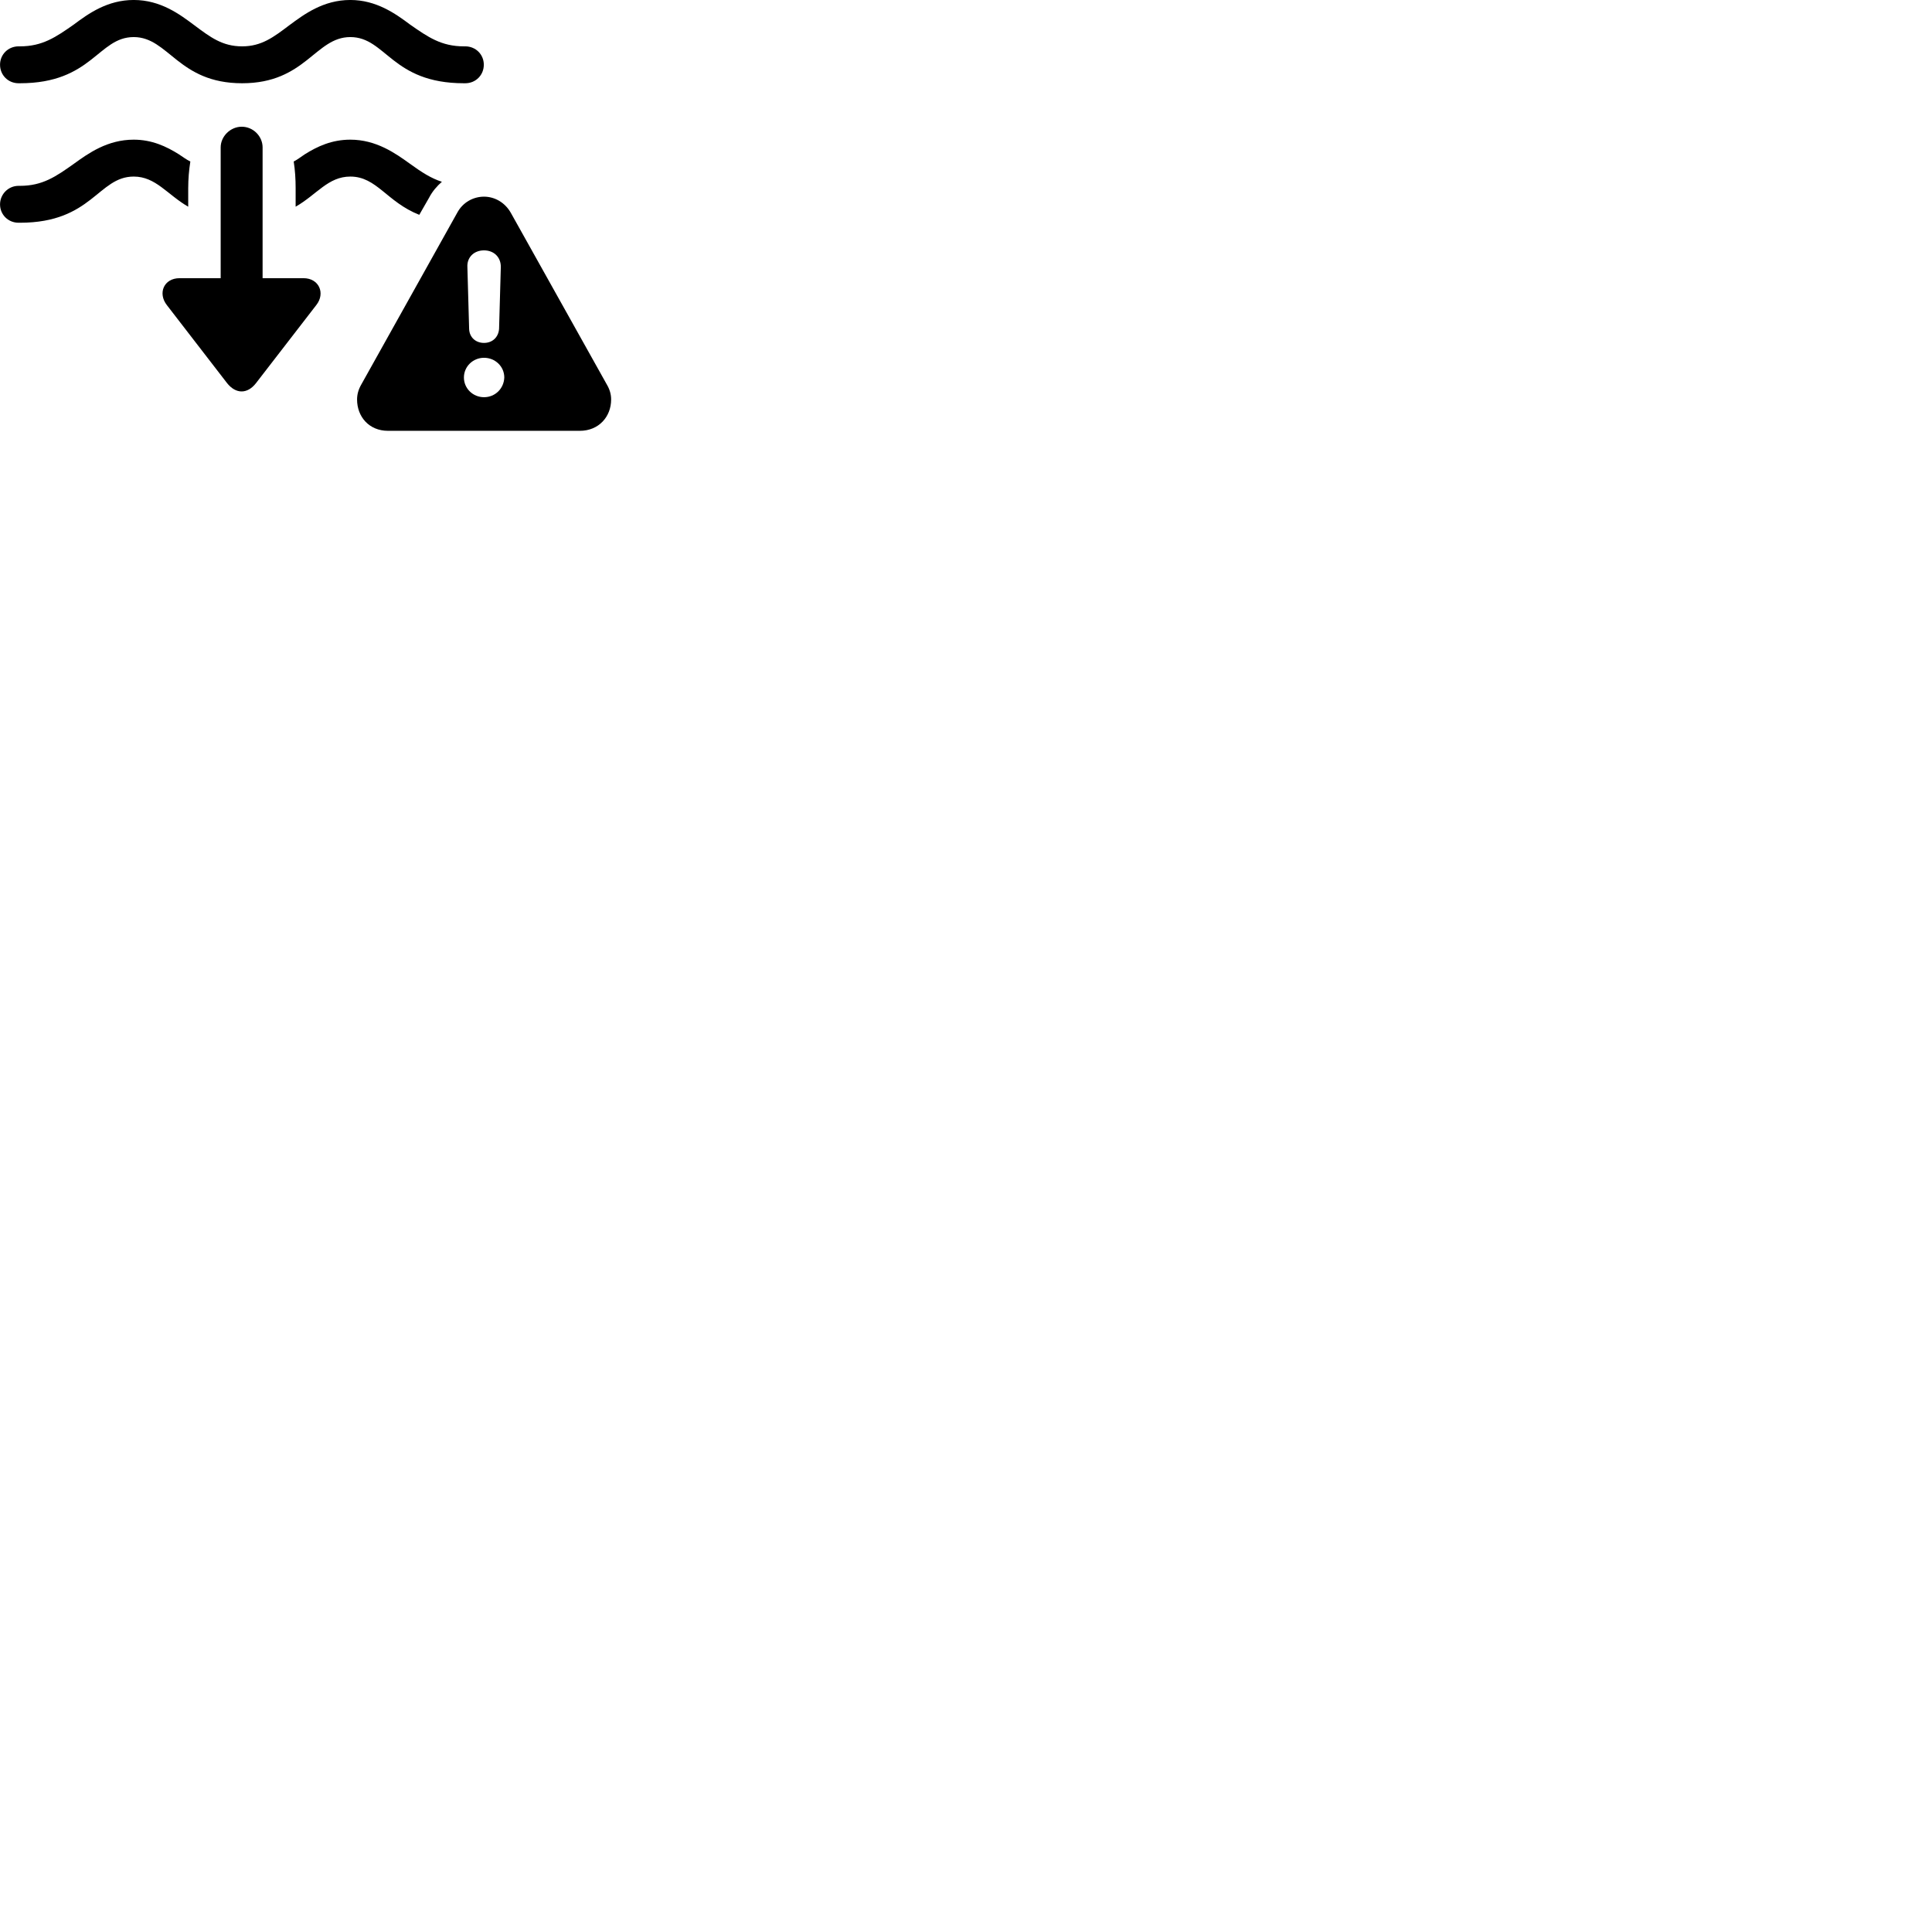 
        <svg xmlns="http://www.w3.org/2000/svg" viewBox="0 0 100 100">
            <path d="M12.532 4.309C15.822 4.309 16.312 1.919 18.132 1.919C19.982 1.919 20.272 4.309 24.012 4.309H24.082C24.622 4.309 25.042 3.889 25.042 3.349C25.042 2.819 24.622 2.399 24.082 2.399H24.012C22.842 2.399 22.152 1.919 21.222 1.269C20.462 0.699 19.472 -0.001 18.132 -0.001C16.732 -0.001 15.742 0.739 14.972 1.309C14.152 1.929 13.532 2.399 12.532 2.399C11.512 2.399 10.892 1.929 10.062 1.309C9.302 0.739 8.312 -0.001 6.922 -0.001C5.562 -0.001 4.582 0.699 3.822 1.269C2.892 1.919 2.202 2.399 1.032 2.399H0.962C0.422 2.399 0.002 2.819 0.002 3.349C0.002 3.889 0.422 4.309 0.962 4.309H1.032C4.772 4.309 5.072 1.919 6.922 1.919C8.732 1.919 9.222 4.309 12.532 4.309ZM9.292 14.399C8.482 14.399 8.152 15.179 8.642 15.799L11.752 19.829C12.212 20.409 12.812 20.399 13.252 19.829L16.372 15.789C16.852 15.179 16.512 14.399 15.712 14.399H13.592V7.629C13.592 7.059 13.112 6.559 12.512 6.559C11.922 6.559 11.422 7.059 11.422 7.629V14.399ZM6.922 9.139C8.062 9.139 8.652 10.069 9.742 10.699V9.739C9.742 9.269 9.782 8.799 9.852 8.359C9.642 8.259 9.462 8.119 9.262 7.989C8.612 7.579 7.862 7.229 6.922 7.229C5.562 7.229 4.582 7.929 3.822 8.479C2.892 9.139 2.202 9.619 1.032 9.619H0.962C0.422 9.619 0.002 10.059 0.002 10.579C0.002 11.109 0.422 11.529 0.962 11.529H1.032C4.772 11.529 5.072 9.139 6.922 9.139ZM22.872 9.409C22.312 9.229 21.832 8.919 21.222 8.479C20.462 7.929 19.472 7.229 18.132 7.229C17.172 7.229 16.422 7.579 15.772 7.989C15.572 8.119 15.402 8.259 15.202 8.359C15.272 8.799 15.302 9.269 15.302 9.739V10.699C16.402 10.069 16.982 9.139 18.132 9.139C19.502 9.139 20.012 10.449 21.702 11.119L22.212 10.229C22.382 9.899 22.622 9.629 22.872 9.409ZM20.082 22.299H30.012C30.992 22.299 31.632 21.569 31.632 20.679C31.632 20.409 31.562 20.159 31.402 19.889L26.442 11.019C26.132 10.469 25.592 10.179 25.052 10.179C24.502 10.179 23.952 10.469 23.662 11.019L18.702 19.899C18.552 20.159 18.482 20.409 18.482 20.679C18.482 21.569 19.102 22.299 20.082 22.299ZM25.052 17.749C24.612 17.749 24.292 17.449 24.282 17.019L24.192 13.829C24.162 13.319 24.532 12.959 25.052 12.959C25.572 12.959 25.932 13.319 25.922 13.829L25.832 17.019C25.802 17.449 25.492 17.749 25.052 17.749ZM25.052 20.559C24.482 20.559 24.012 20.109 24.012 19.539C24.012 18.969 24.482 18.519 25.052 18.519C25.632 18.519 26.102 18.969 26.102 19.539C26.082 20.109 25.632 20.559 25.052 20.559Z" />
        </svg>
    